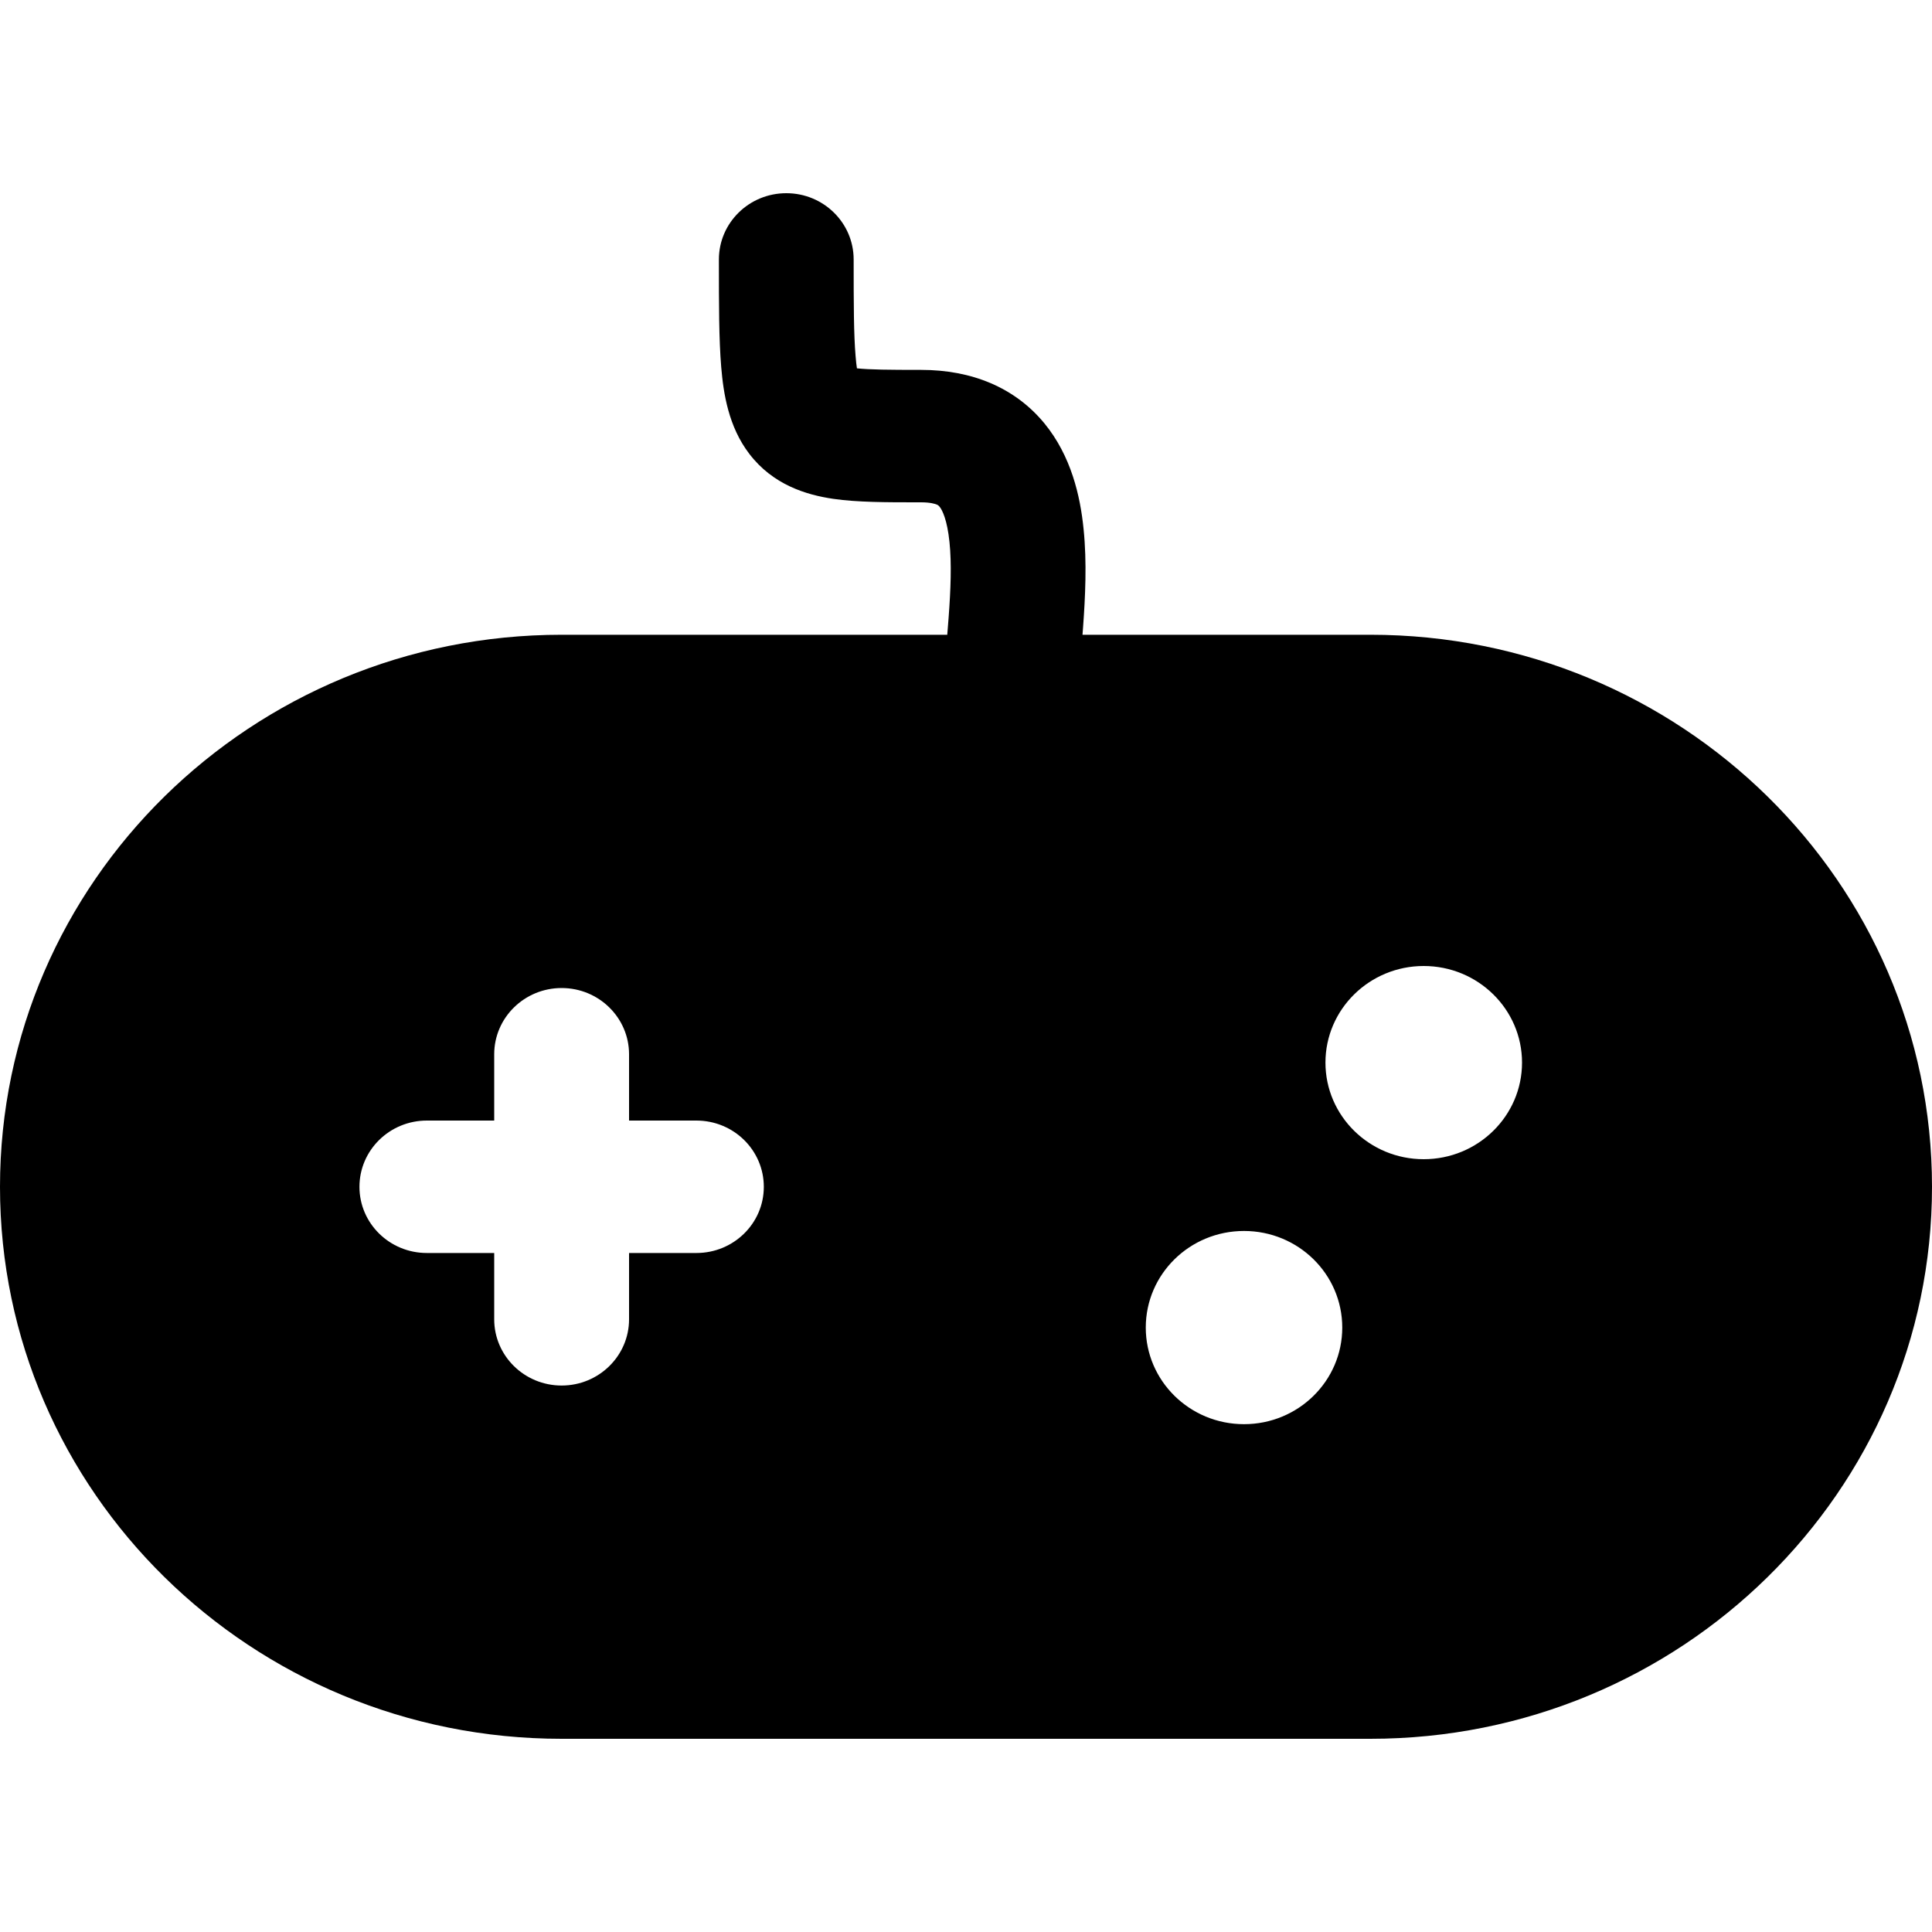 <svg width="20" height="20" viewBox="0 0 20 20" fill="currentcolor" xmlns="http://www.w3.org/2000/svg">
  <path fill-rule="evenodd" d="M8.837 2.686C8.837 2.307 8.525 2 8.14 2C7.754 2 7.442 2.307 7.442 2.686L7.442 2.716C7.442 3.147 7.442 3.514 7.466 3.8C7.489 4.075 7.542 4.417 7.756 4.697C8.001 5.019 8.347 5.123 8.626 5.164C8.874 5.2 9.181 5.2 9.492 5.2L9.535 5.2C9.632 5.2 9.679 5.216 9.697 5.223C9.711 5.229 9.718 5.235 9.726 5.245C9.754 5.279 9.805 5.379 9.829 5.611C9.852 5.834 9.842 6.098 9.82 6.394C9.816 6.451 9.811 6.51 9.806 6.571H5.814C2.603 6.571 0 9.13 0 12.286C0 15.442 2.603 18 5.814 18H14.186C17.397 18 20 15.442 20 12.286C20 9.13 17.397 6.571 14.186 6.571H11.206C11.208 6.545 11.21 6.519 11.212 6.492C11.234 6.187 11.253 5.823 11.217 5.475C11.183 5.135 11.089 4.721 10.812 4.383C10.505 4.01 10.058 3.829 9.535 3.829C9.2 3.829 9.004 3.827 8.871 3.813C8.866 3.781 8.861 3.739 8.857 3.686C8.838 3.464 8.837 3.155 8.837 2.686ZM15.756 11C15.756 11.552 15.3 12 14.738 12C14.177 12 13.721 11.552 13.721 11C13.721 10.448 14.177 10 14.738 10C15.3 10 15.756 10.448 15.756 11ZM13.895 13.743C13.895 14.295 13.44 14.743 12.878 14.743C12.316 14.743 11.861 14.295 11.861 13.743C11.861 13.19 12.316 12.743 12.878 12.743C13.44 12.743 13.895 13.19 13.895 13.743ZM5.814 10.228C6.199 10.228 6.512 10.535 6.512 10.914V11.6H7.209C7.595 11.6 7.907 11.907 7.907 12.286C7.907 12.664 7.595 12.971 7.209 12.971H6.512V13.657C6.512 14.036 6.199 14.343 5.814 14.343C5.429 14.343 5.116 14.036 5.116 13.657V12.971H4.419C4.033 12.971 3.721 12.664 3.721 12.286C3.721 11.907 4.033 11.6 4.419 11.6H5.116V10.914C5.116 10.535 5.429 10.228 5.814 10.228Z" fill="currentcolor" />
</svg>
